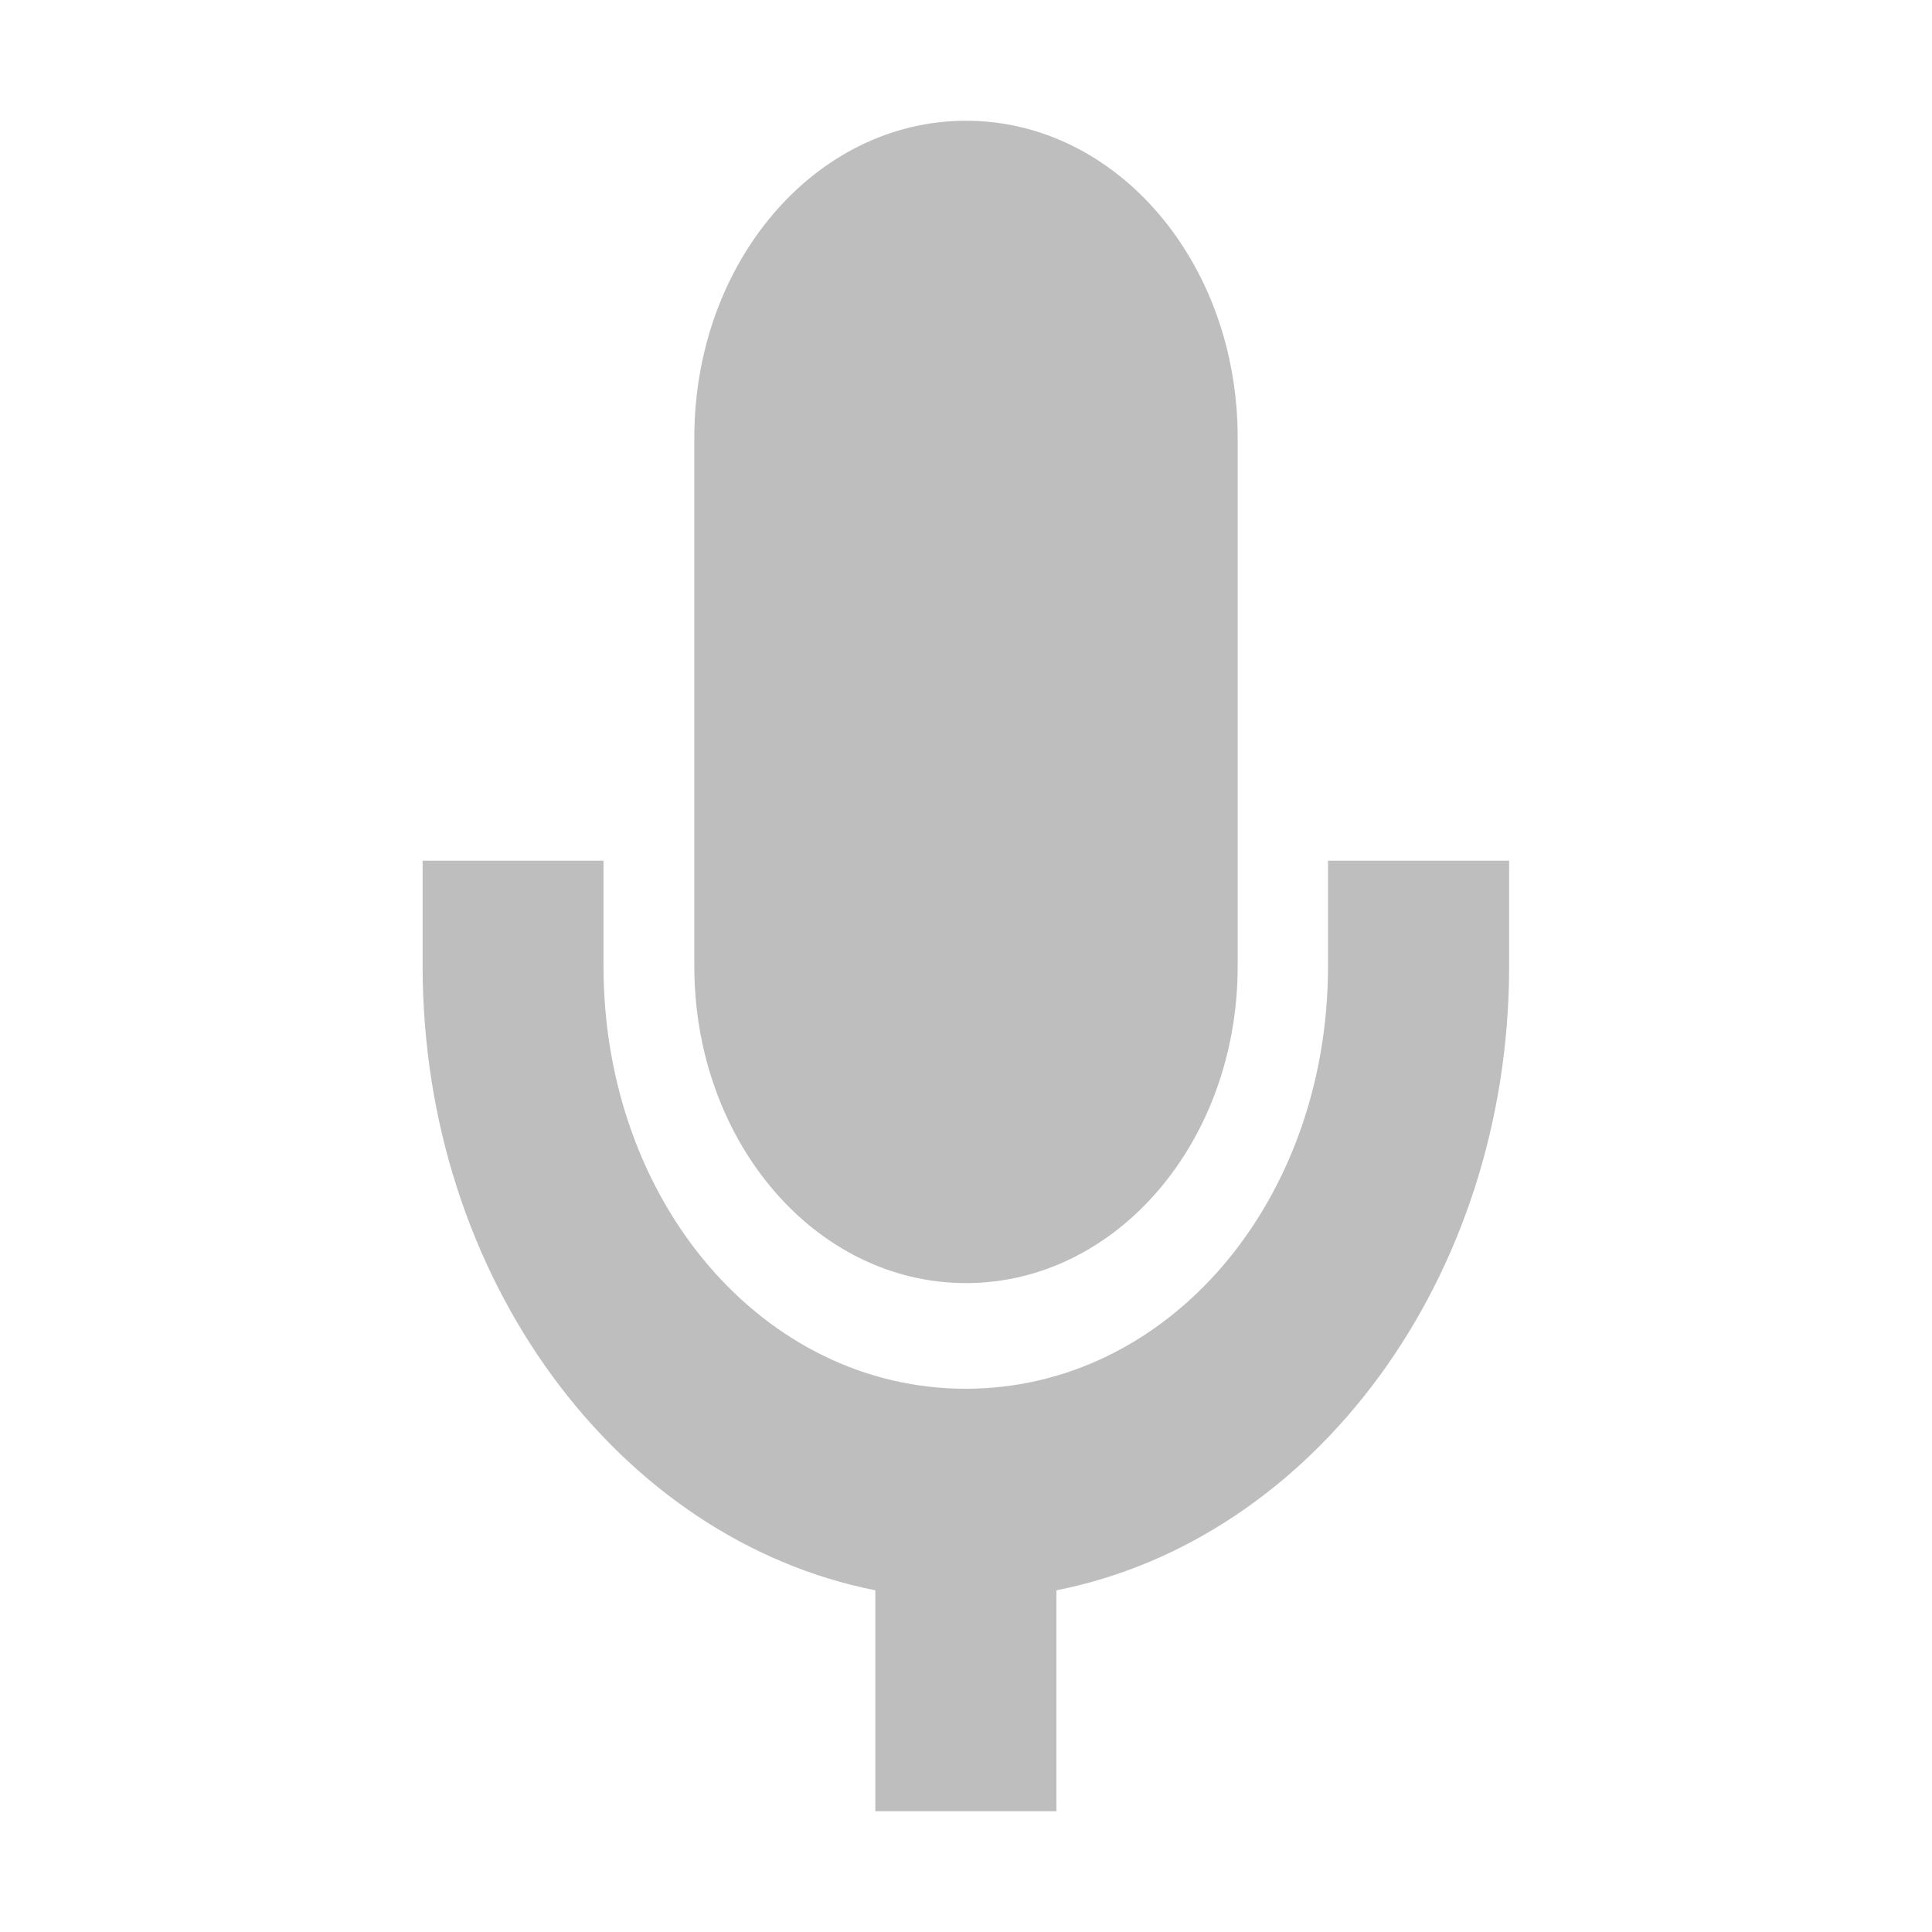 <svg version="1.1" viewBox="0 0 16 16" xmlns="http://www.w3.org/2000/svg">
 <path d="m8 1c-1.246 0-2.25 1.171-2.25 2.625v4.376c0 1.454 1.003 2.625 2.25 2.625 1.246 0 2.25-1.171 2.25-2.625v-4.376c0-1.454-1.003-2.625-2.25-2.625zm-4.5 6.128v0.873c7.5e-6 2.595 1.626 4.75 3.749 5.169v1.83h1.5v-1.83c2.124-0.419 3.749-2.575 3.749-5.169v-0.873h-1.5v0.873c0 1.954-1.325 3.5-3 3.5-1.675 0-3-1.546-3-3.5v-0.873z" fill="#bebebe"/>
</svg>
